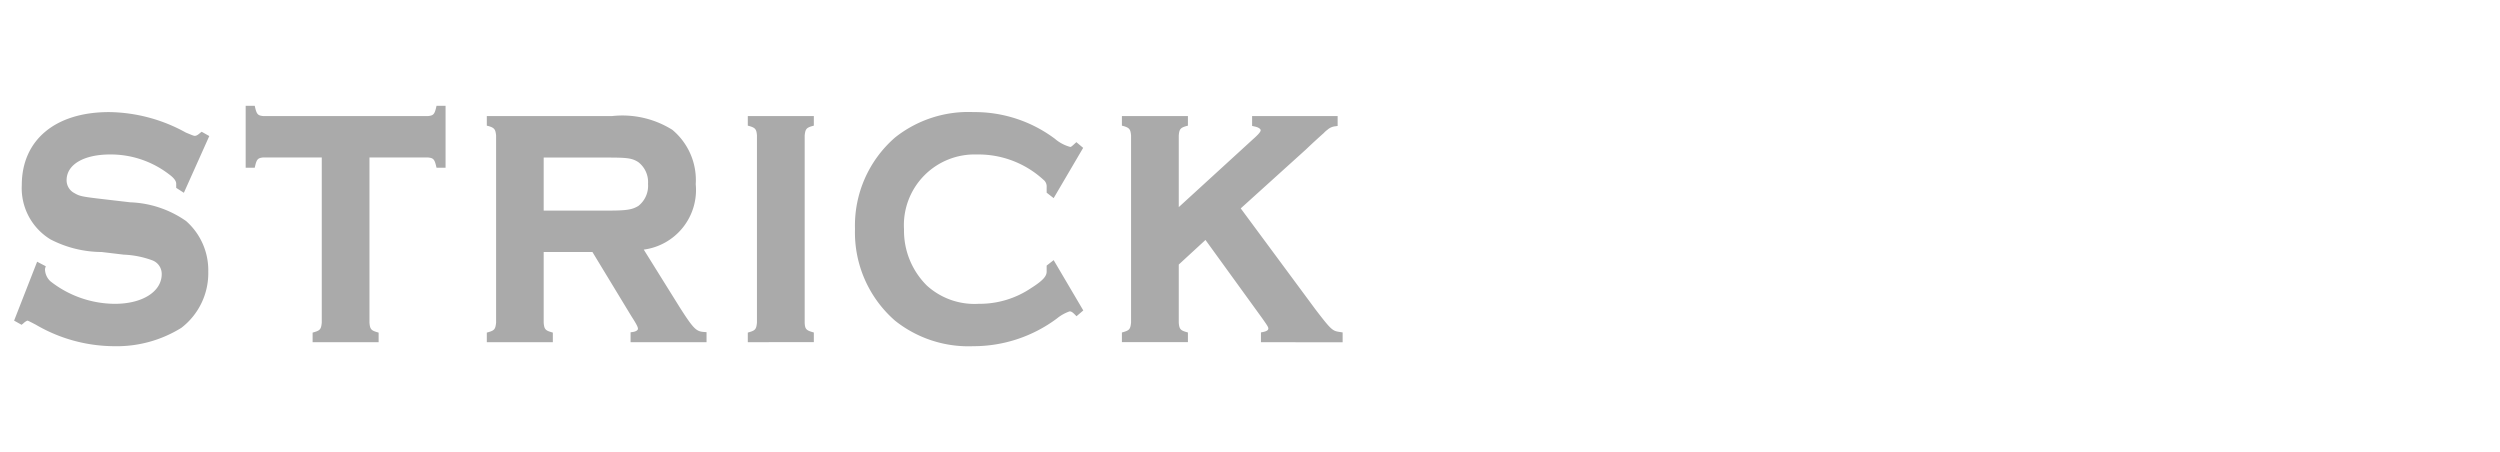 <svg xmlns="http://www.w3.org/2000/svg" width="110.624" height="20" viewBox="0 0 110.624 20">
  <g id="Truck_-_Strick" data-name="Truck - Strick" transform="translate(-353.253 -10608)">
    <rect id="Rectangle_63515" data-name="Rectangle 63515" width="110" height="20" transform="translate(353.877 10608)" fill="#aaa" opacity="0"/>
    <path id="Union_711" data-name="Union 711" d="M38.985,9.512a5.178,5.178,0,0,1-1.776-4.061A5.161,5.161,0,0,1,38.986,1.4,5.214,5.214,0,0,1,42.452.279a5.917,5.917,0,0,1,3.6,1.179,1.74,1.74,0,0,0,.683.363c.033,0,.068-.025.2-.148l.07-.064.3.253L46,4.086l-.31-.241V3.6a.374.374,0,0,0-.148-.331A4.248,4.248,0,0,0,42.6,2.155a3.127,3.127,0,0,0-3.222,3.311,3.422,3.422,0,0,0,1.011,2.489,3.134,3.134,0,0,0,2.3.807,4.058,4.058,0,0,0,2.32-.7c.567-.358.681-.545.681-.731V7.071L46,6.83l1.311,2.226-.3.256-.07-.071c-.12-.122-.174-.144-.236-.144a1.858,1.858,0,0,0-.564.317,6.171,6.171,0,0,1-3.7,1.224A5.213,5.213,0,0,1,38.985,9.512ZM.958,9.685c-.34-.177-.342-.177-.379-.177A.663.663,0,0,0,.4,9.637L.33,9.691,0,9.506,1.019,6.9l.382.2-.026.086a.226.226,0,0,0-.008.057.745.745,0,0,0,.244.526,4.646,4.646,0,0,0,2.848.994c1.221,0,2.073-.541,2.073-1.315a.642.642,0,0,0-.405-.605,4.115,4.115,0,0,0-1.276-.256l-.98-.117A4.962,4.962,0,0,1,1.61,5.912a2.651,2.651,0,0,1-1.27-2.4C.34,1.518,1.819.279,4.2.279a7.166,7.166,0,0,1,3.4.906l.109.045c.236.1.255.1.288.1.064,0,.13-.036.242-.135L8.3,1.15l.337.189L7.512,3.85l-.339-.218V3.455c0-.083-.033-.216-.321-.426a4.233,4.233,0,0,0-2.6-.875c-1.172,0-1.929.447-1.929,1.139a.636.636,0,0,0,.34.568c.252.148.344.162,1.471.293l1.006.117A4.588,4.588,0,0,1,7.61,5.1a2.9,2.9,0,0,1,.982,2.244A3.049,3.049,0,0,1,7.4,9.826a5.408,5.408,0,0,1-2.976.812A6.91,6.91,0,0,1,.958,9.685Zm54.215.776v-.433l.087-.017c.239-.047.239-.13.239-.157,0-.065-.048-.136-.275-.458L52.718,5.937,51.536,7.025V9.6c.022.271.072.334.327.409l.078.023v.425H49.02v-.425l.078-.023c.256-.075.3-.137.327-.418V1.312C49.4,1.04,49.353.977,49.1.9L49.02.879V.455h2.921V.879L51.863.9c-.256.075-.305.138-.327.418V4.484l3.28-3c.238-.209.344-.333.344-.4s-.111-.14-.29-.172L54.781.89V.455h3.785V.892l-.093.014a.612.612,0,0,0-.342.141l-.041.033a.973.973,0,0,0-.126.114l-.008.009c-.225.2-.518.467-.794.731L54.278,4.54,57.577,9c.734.959.764.963,1.117,1.014l.093.014v.437Zm-22.707,0v-.425l.078-.023c.256-.075.3-.137.327-.418V1.312C32.849,1.04,32.8.977,32.545.9L32.466.879V.455h2.922V.879L35.31.9c-.256.075-.3.138-.327.418V9.6c.011.266.063.331.327.409l.078.023v.425Zm-5.187,0v-.438l.093-.013c.16-.022.233-.09.233-.142,0-.073-.045-.176-.3-.573L25.59,6.469H23.434V9.6c.023.277.073.339.327.413l.078.024v.424H20.917v-.424L21,10.013c.256-.074.3-.137.328-.418V1.312C21.3,1.04,21.251.977,21,.9L20.917.88V.455h5.544a4.16,4.16,0,0,1,2.665.608A2.894,2.894,0,0,1,30.162,3.47a2.661,2.661,0,0,1-2.3,2.894l1.6,2.567c.62.972.731,1.054,1.078,1.079l.1.007v.445ZM23.434,4.638h2.831c.874,0,1.085-.046,1.356-.205a1.131,1.131,0,0,0,.43-.977,1.113,1.113,0,0,0-.433-.965c-.273-.173-.475-.2-1.353-.2H23.434ZM13.209,10.462v-.425l.078-.023c.256-.075.3-.137.327-.418V2.286h-2.59c-.222.024-.286.064-.357.371l-.02.084h-.4V0h.4l.02.084c.071.306.135.347.357.371h7.292c.221-.023.286-.065.357-.371L18.692,0h.4V2.742h-.4l-.02-.084c-.071-.307-.136-.347-.357-.371h-2.59V9.6c.023.277.073.339.327.414l.078.023v.425Z" transform="translate(353.877 10612.681)" fill="#aaa" stroke="rgba(0,0,0,0)" stroke-miterlimit="10" stroke-width="1"/>
  </g>
</svg>
